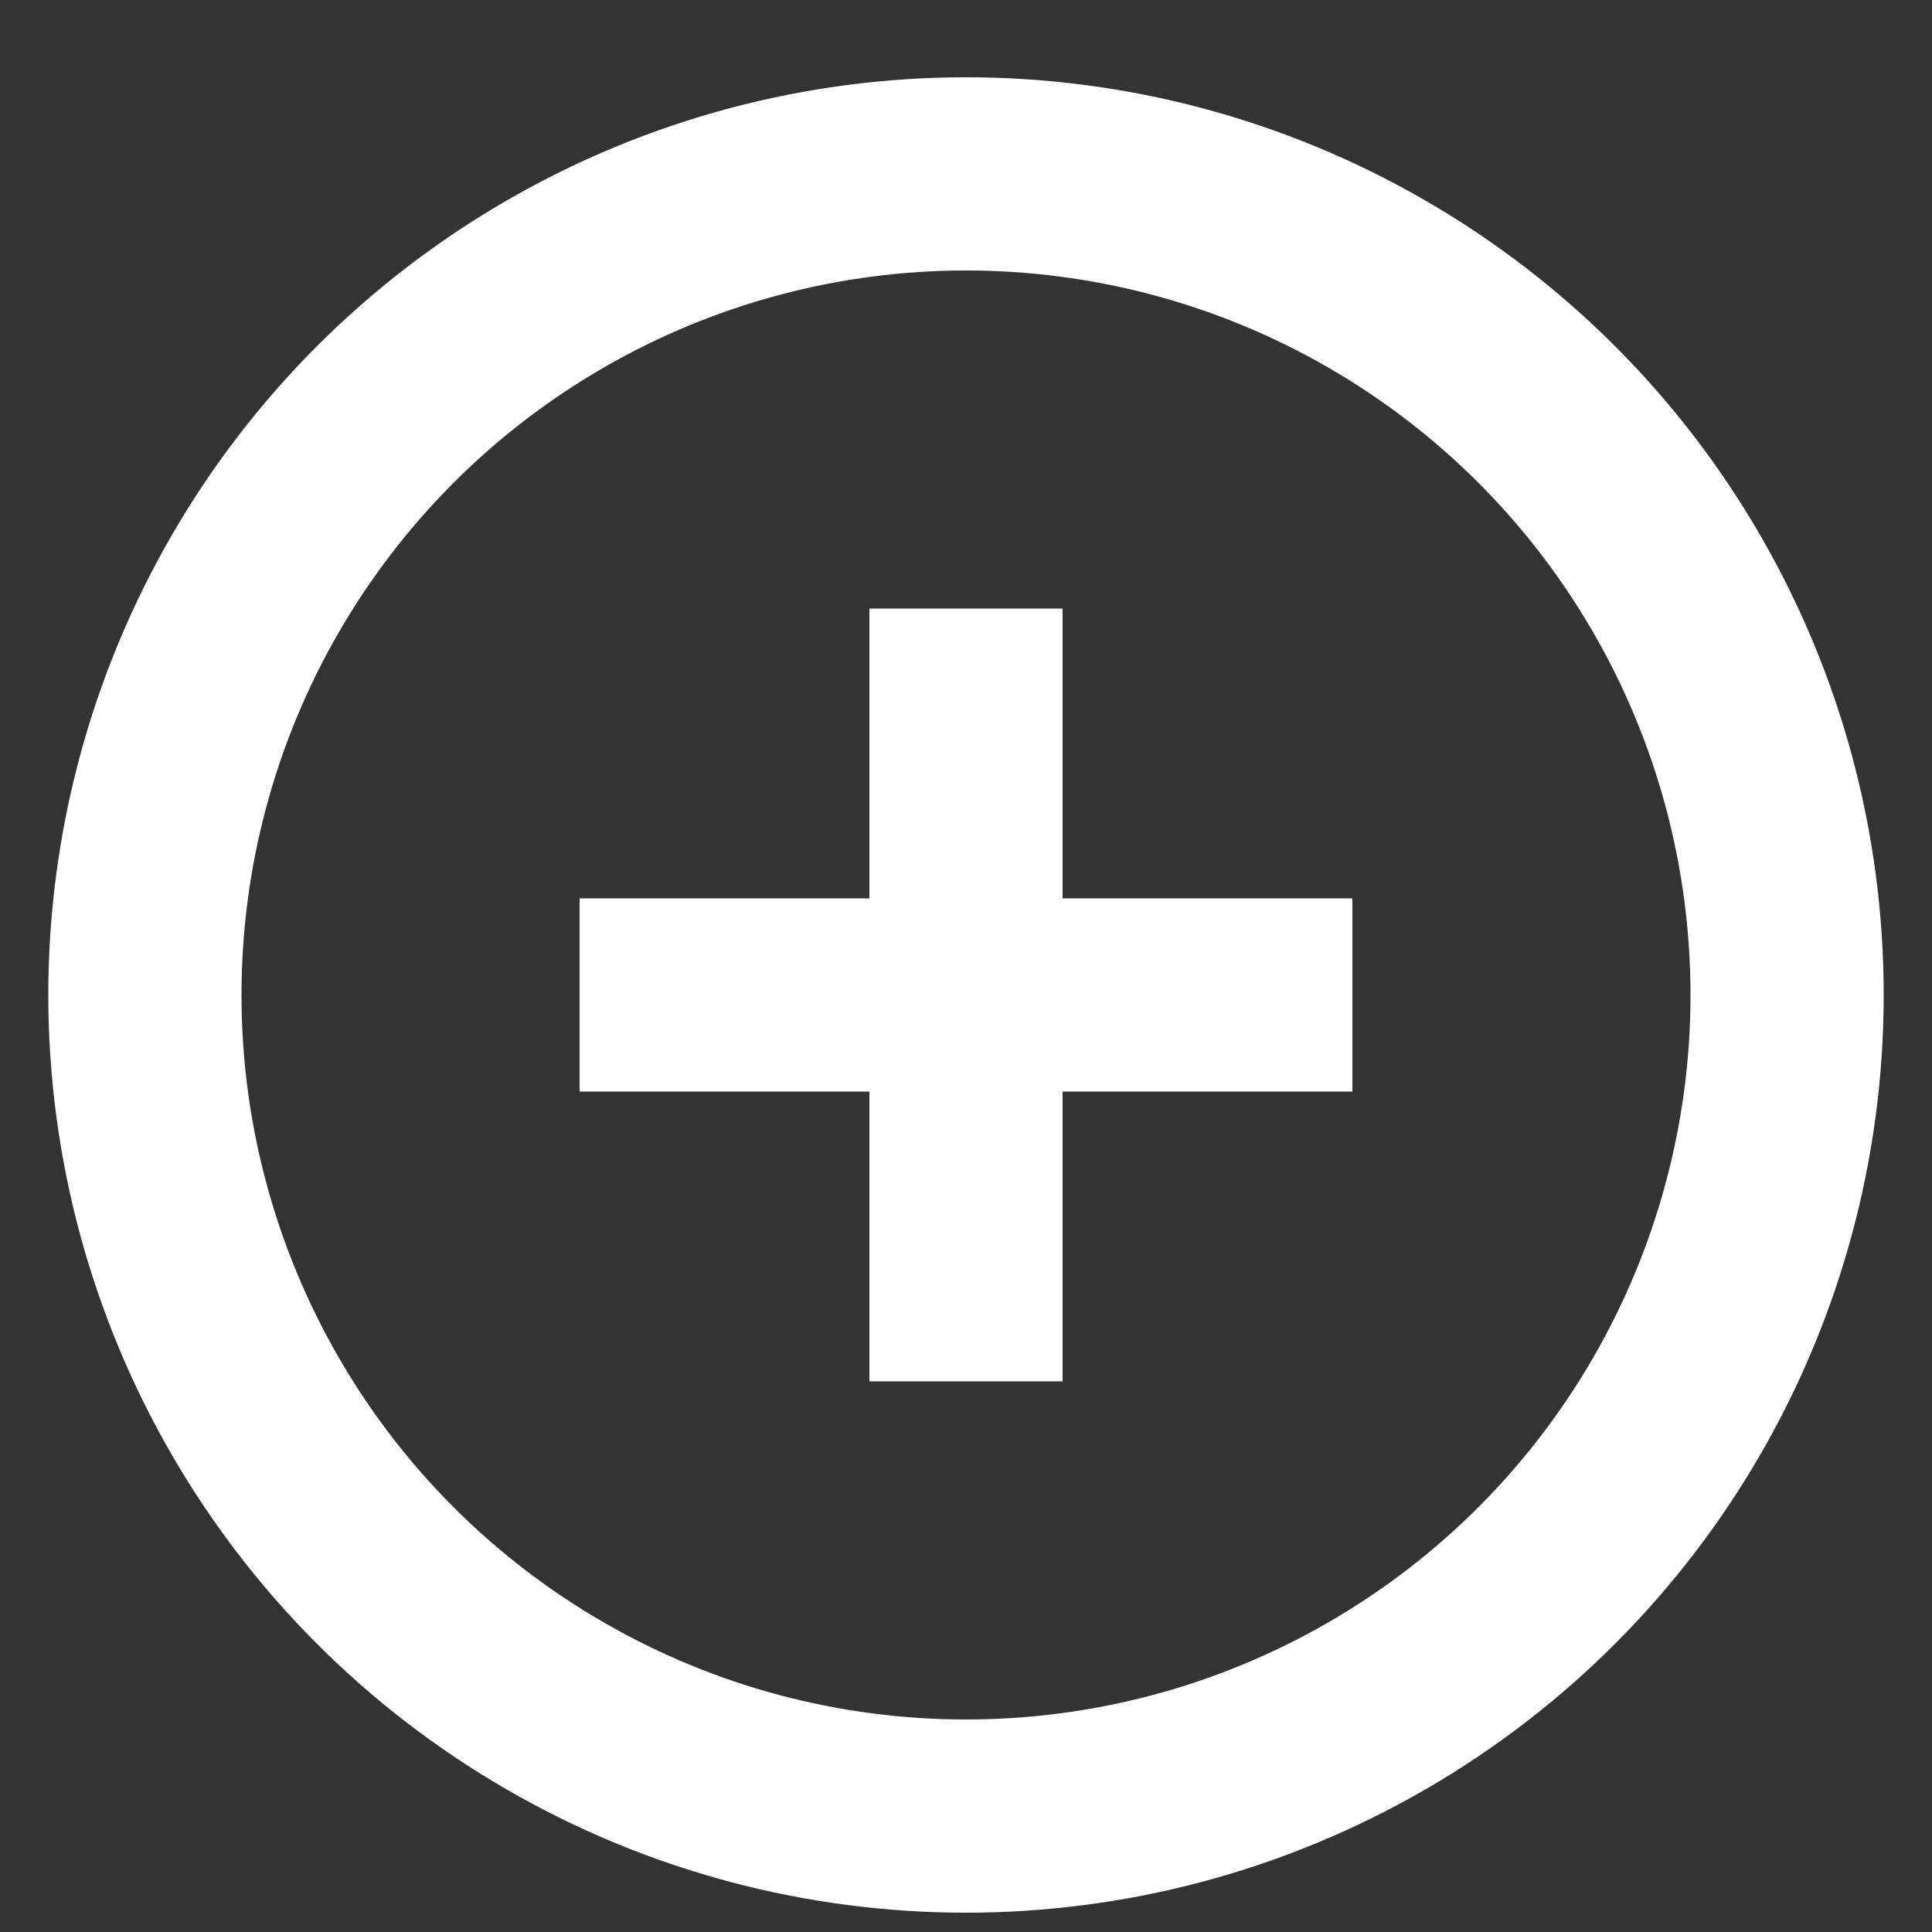 <?xml version="1.0" encoding="utf-8"?>
<svg version="1.1" id="Layer_1" xmlns="http://www.w3.org/2000/svg" xmlns:xlink="http://www.w3.org/1999/xlink" x="0px" y="0px"
	 viewBox="0 0 20 20" enable-background="new 0 0 20 20" xml:space="preserve">
	<rect x="0" y="0" width="20" height="20" fill="#333333" stroke="none"/>
	<circle fill="none" stroke="#fff" style="stroke-width:2" cx="-29" cy="10" r="8.5"/>
	<line fill="none" stroke="#fff" style="stroke-width:2" x1="-33" y1="10" x2="-25" y2="10"/>
	<circle fill="none" stroke="#fff" style="stroke-width:2" cx="10" cy="10.3" r="8.5"/>
	<line fill="none" stroke="#fff" style="stroke-width:2" x1="6" y1="10.3" x2="14" y2="10.3"/>
	<line fill="none" stroke="#fff" style="stroke-width:2" x1="10" y1="6.3" x2="10" y2="14.3"/>
</svg>
